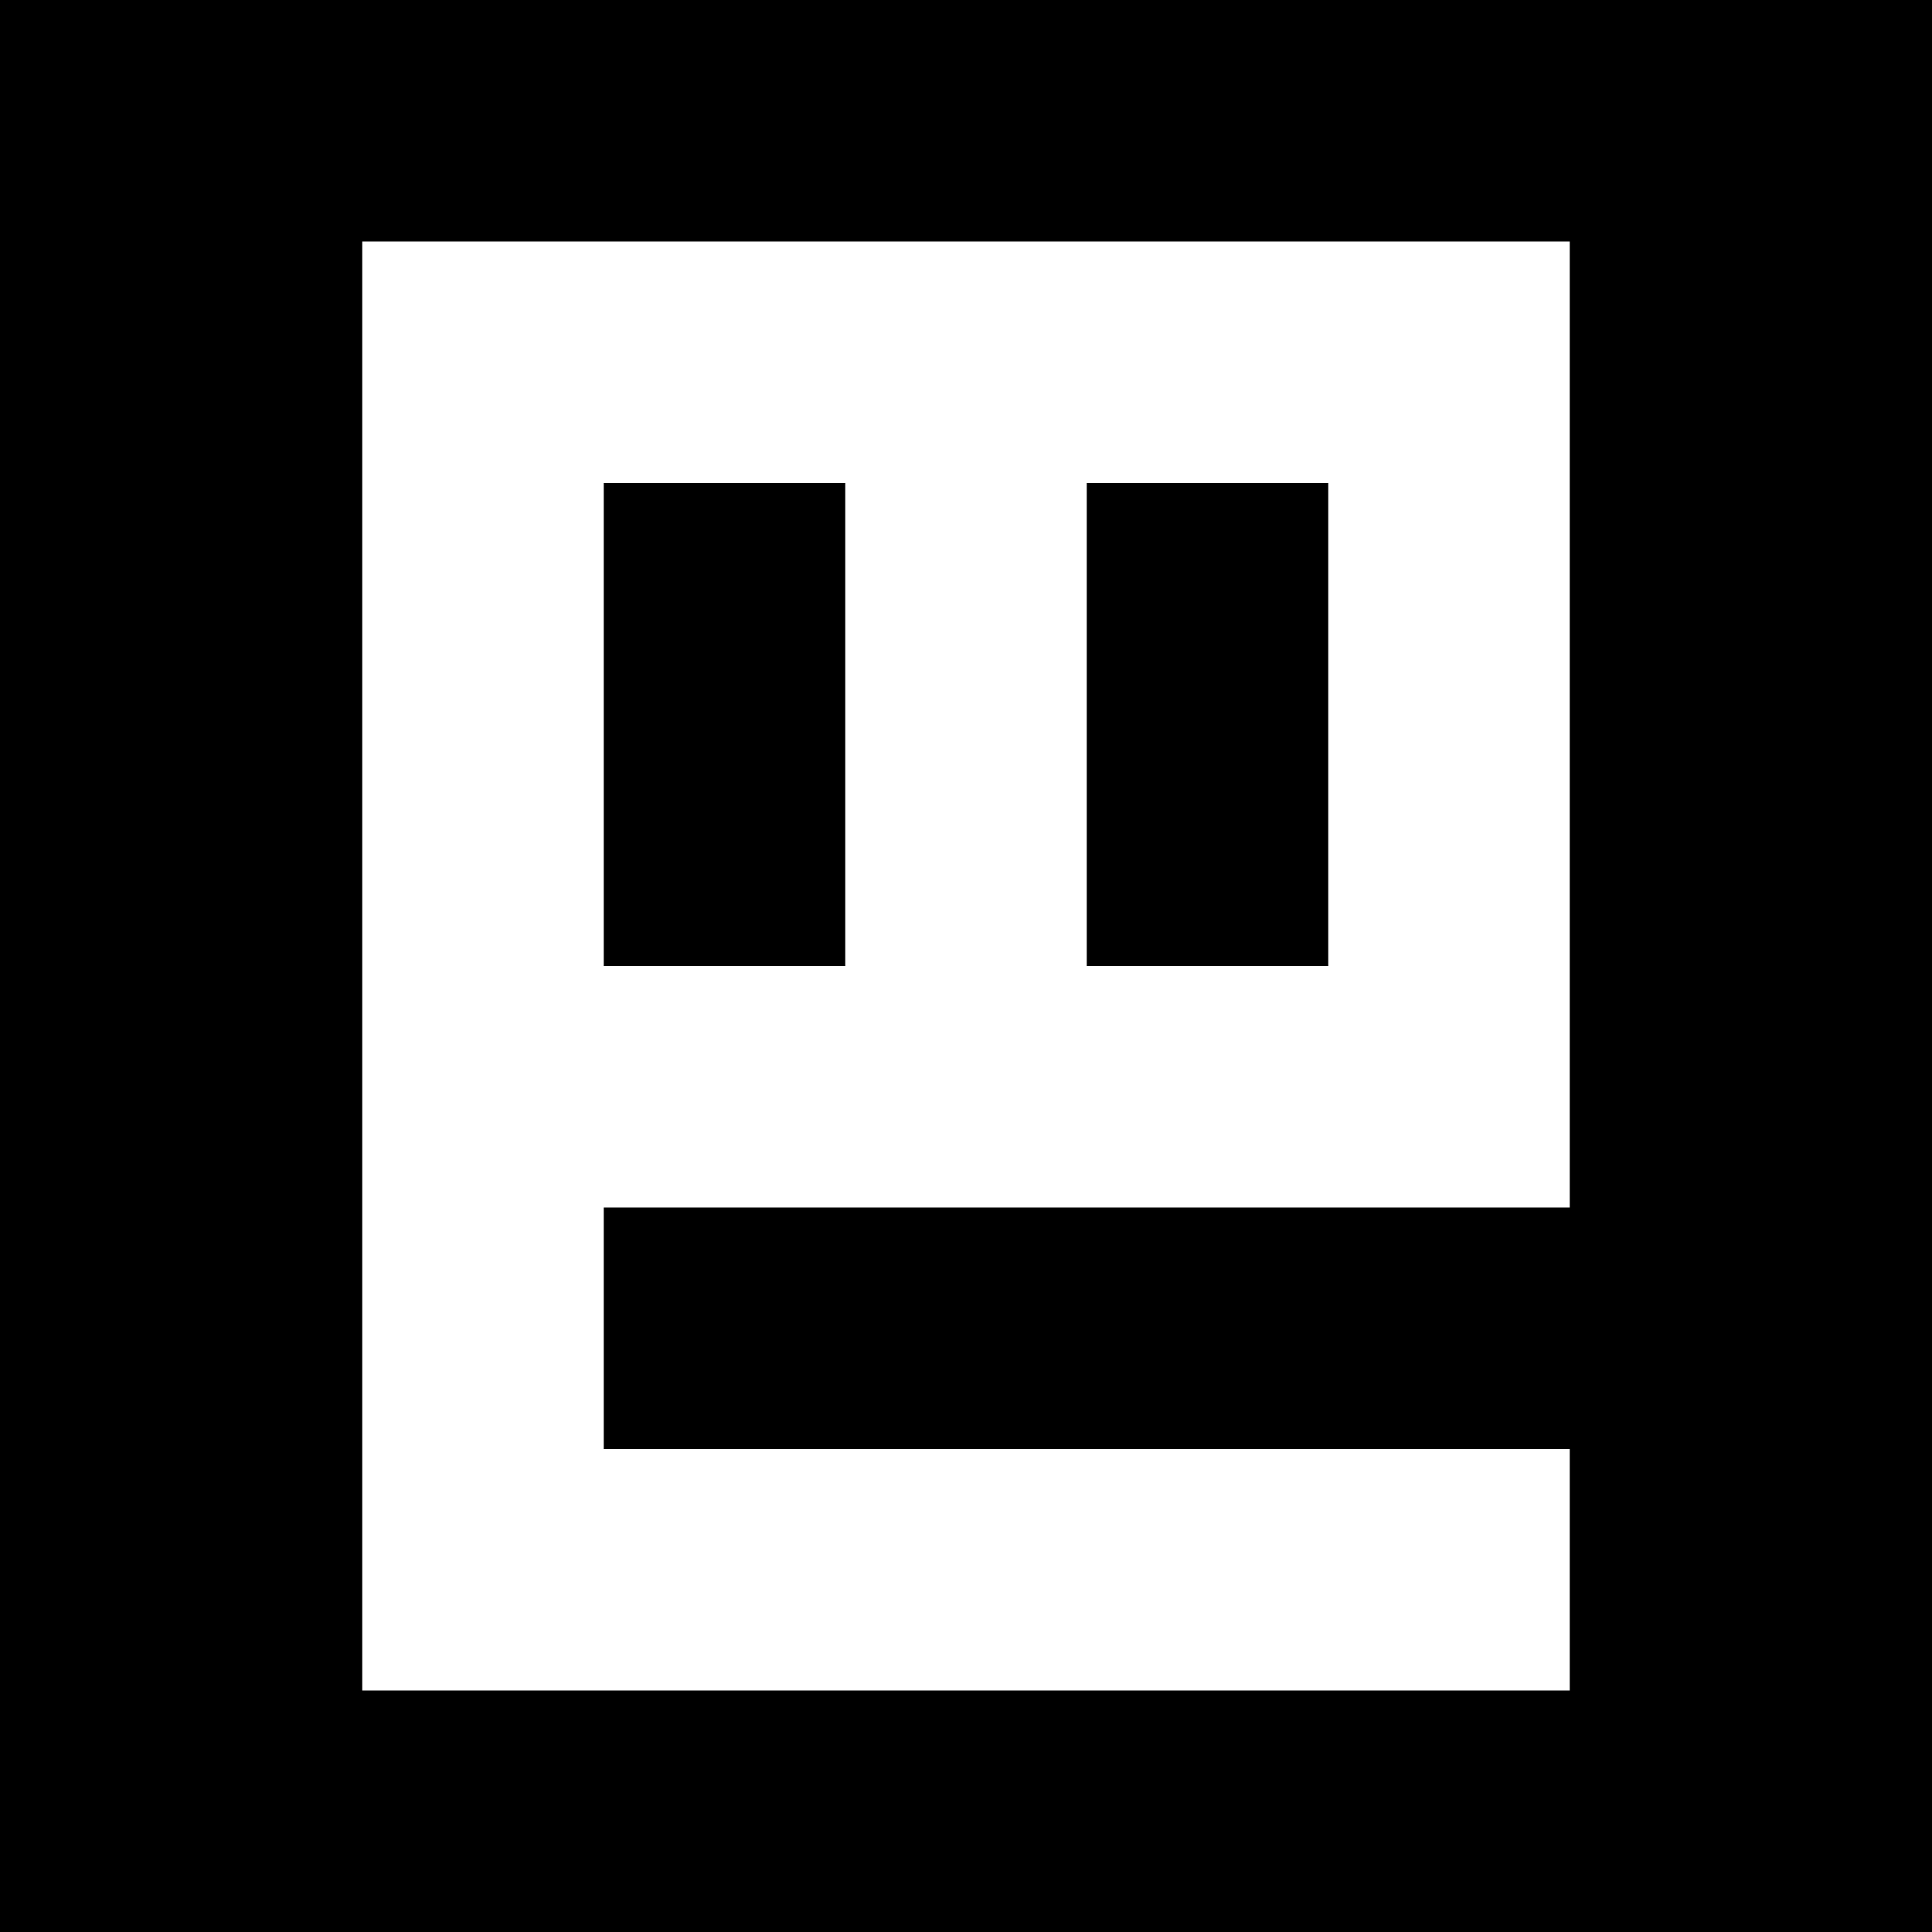 <?xml version="1.0" encoding="UTF-8" standalone="no"?>
<svg
    width="96px"
    height="96px"
    viewBox="0 0 16 16"
    version="1.1"
    fill="none"
    xmlns="http://www.w3.org/2000/svg"
    xmlns:svg="http://www.w3.org/2000/svg">
<path
    id="16pxLogoBG"
    stroke-width="0"
    fill="#000000"
    d="M 0 0 V 16 H 16 V 0 Z"/>
<path
    id="16pxLogoE"
    stroke-width="0"
    fill="#ffffff"
    d="M 3 2 V 8 H 5 V 4 H 7 V 8 H 9 V 4 H 11 V 8 H 13 V 2 Z"/>
<path
    id="16pxLogoU"
    stroke-width="0"
    fill="#ffffff"
    d="M 3 8 V 14 H 13 V 12 H 5 V 10 H 13 V 8 Z"/>
</svg>
